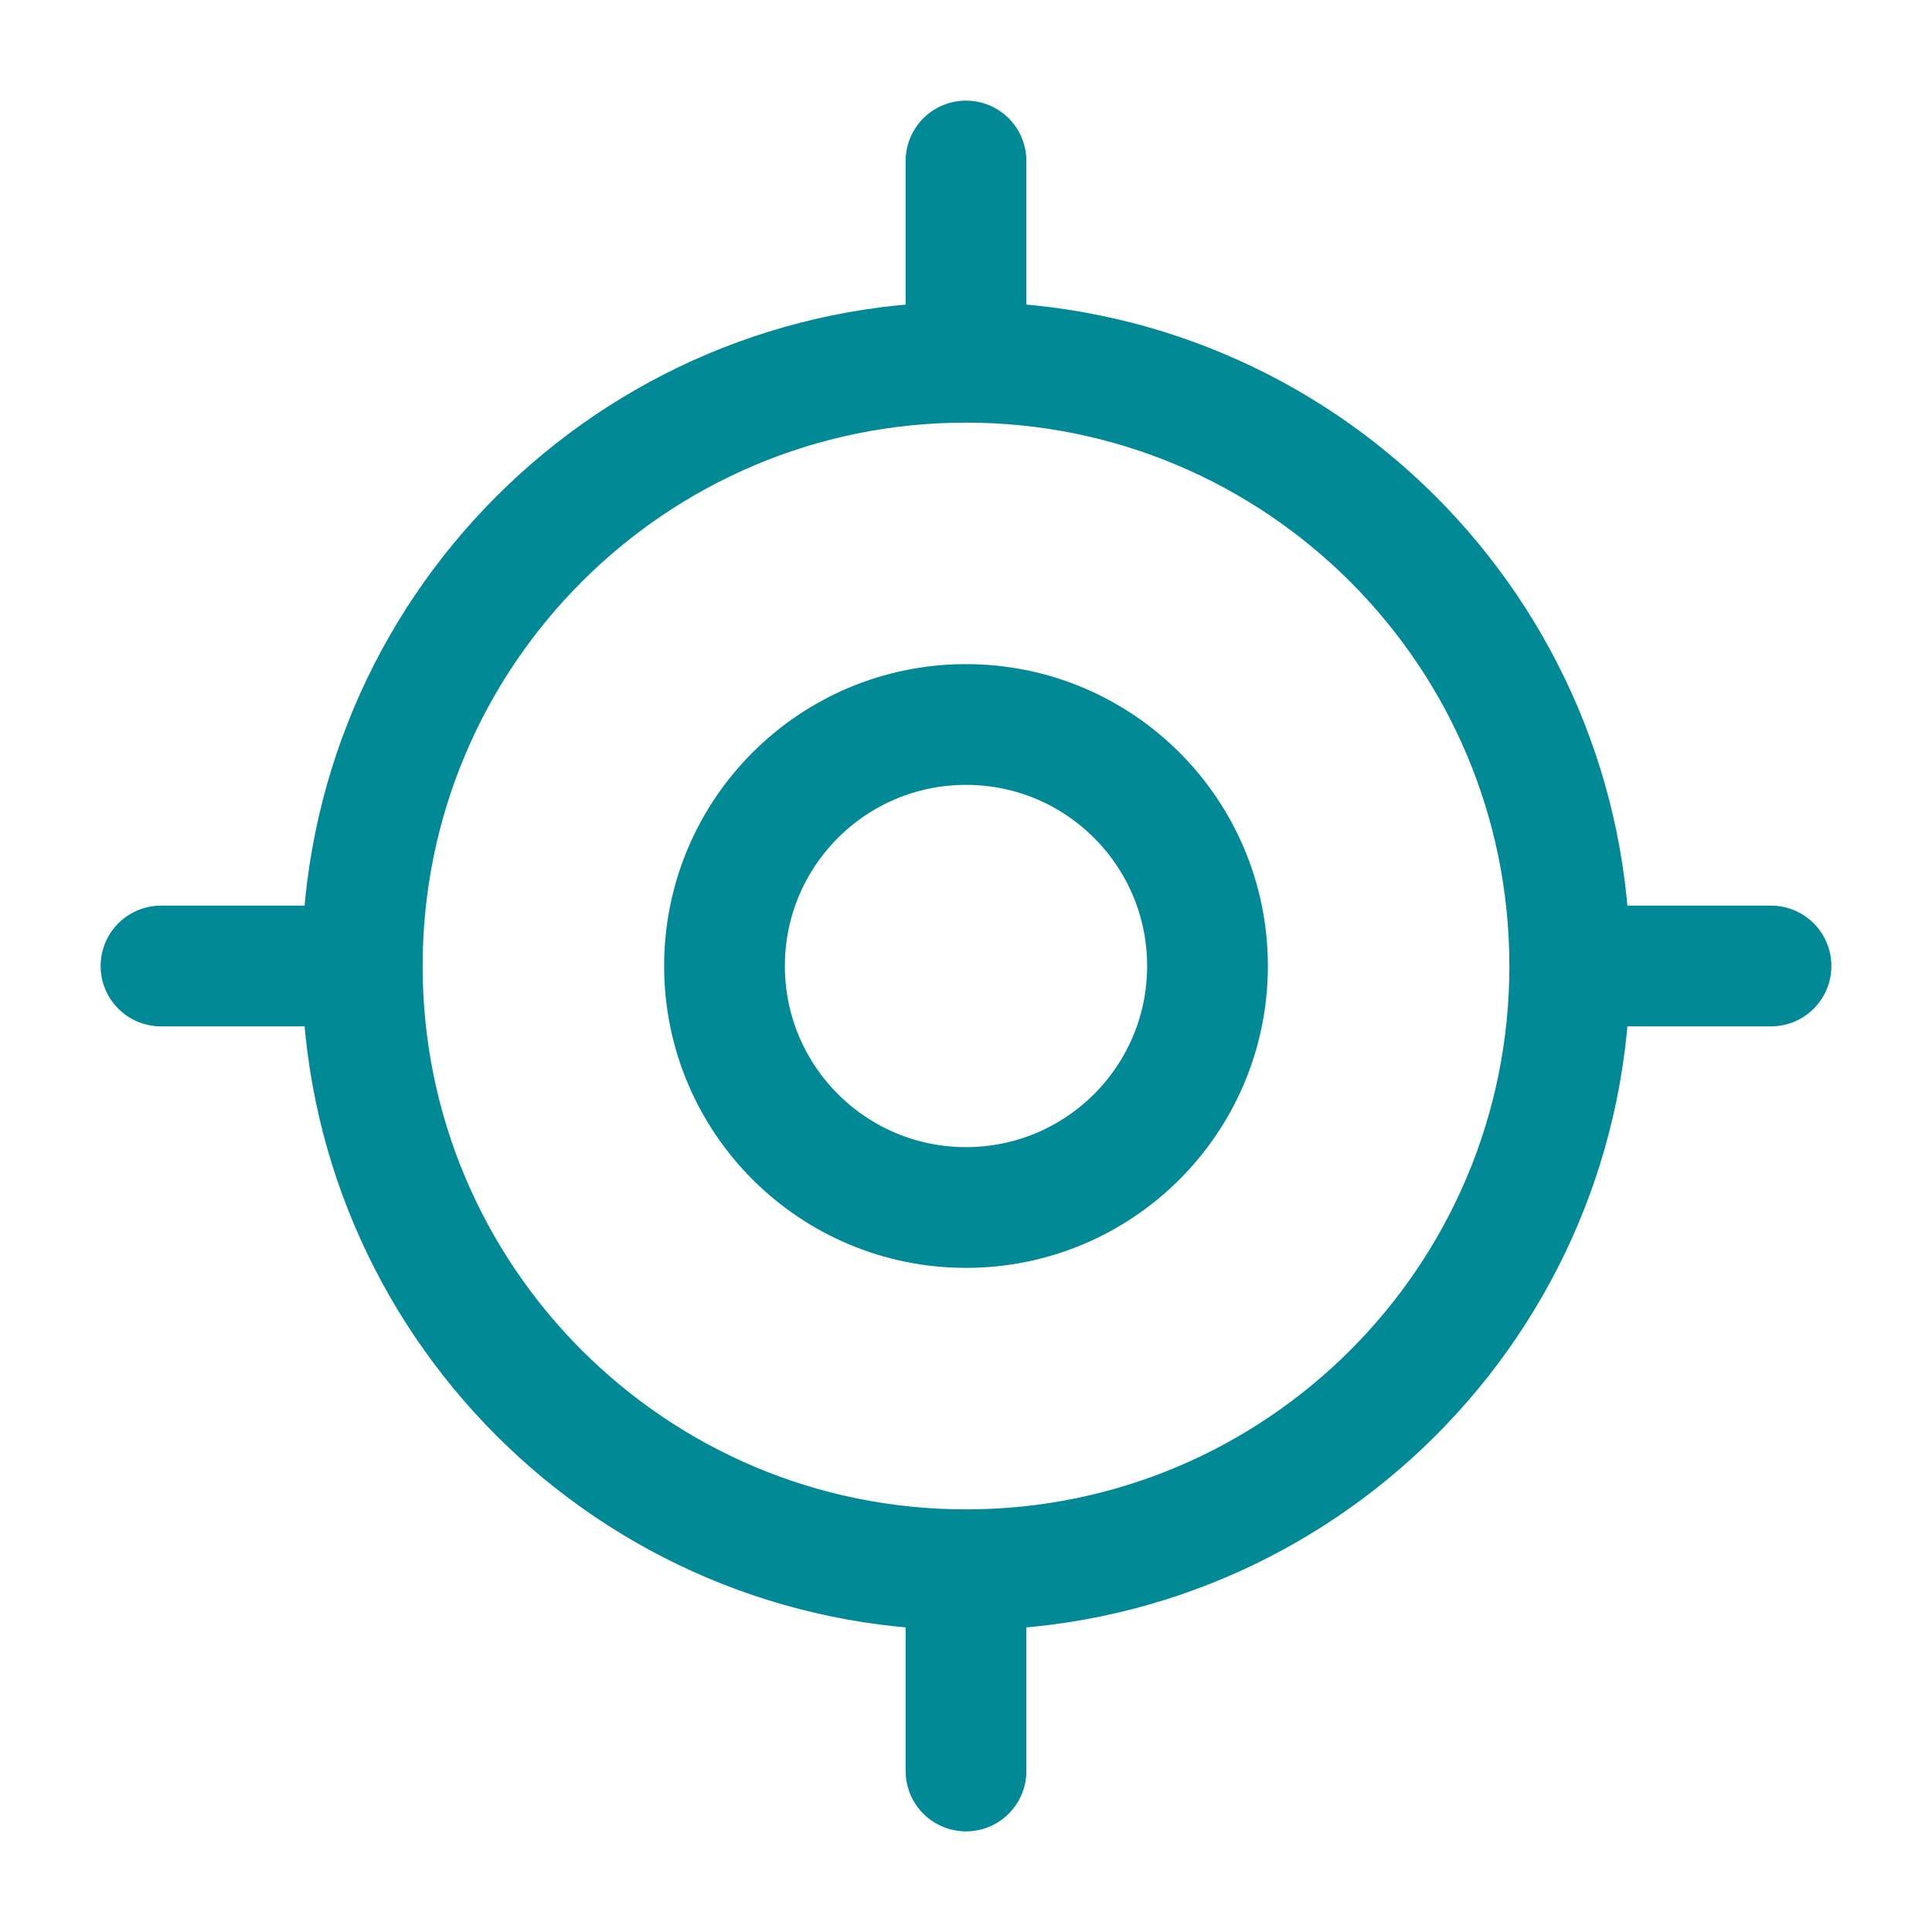 <svg width="18" height="18" viewBox="0 0 18 18" fill="none" xmlns="http://www.w3.org/2000/svg">
<path d="M9 14.625C12.107 14.625 14.625 12.107 14.625 9C14.625 5.893 12.107 3.375 9 3.375C5.893 3.375 3.375 5.893 3.375 9C3.375 12.107 5.893 14.625 9 14.625Z" stroke="#018995" stroke-width="1.125" stroke-linecap="round" stroke-linejoin="round"/>
<path d="M9 11.25C10.243 11.25 11.25 10.243 11.25 9C11.25 7.757 10.243 6.75 9 6.75C7.757 6.75 6.75 7.757 6.75 9C6.75 10.243 7.757 11.25 9 11.25Z" stroke="#018995" stroke-width="1.125" stroke-linecap="round" stroke-linejoin="round"/>
<path d="M9 3V1.5" stroke="#018995" stroke-width="1.125" stroke-linecap="round" stroke-linejoin="round"/>
<path d="M3 9H1.5" stroke="#018995" stroke-width="1.125" stroke-linecap="round" stroke-linejoin="round"/>
<path d="M9 15V16.5" stroke="#018995" stroke-width="1.125" stroke-linecap="round" stroke-linejoin="round"/>
<path d="M15 9H16.5" stroke="#018995" stroke-width="1.125" stroke-linecap="round" stroke-linejoin="round"/>
</svg>
